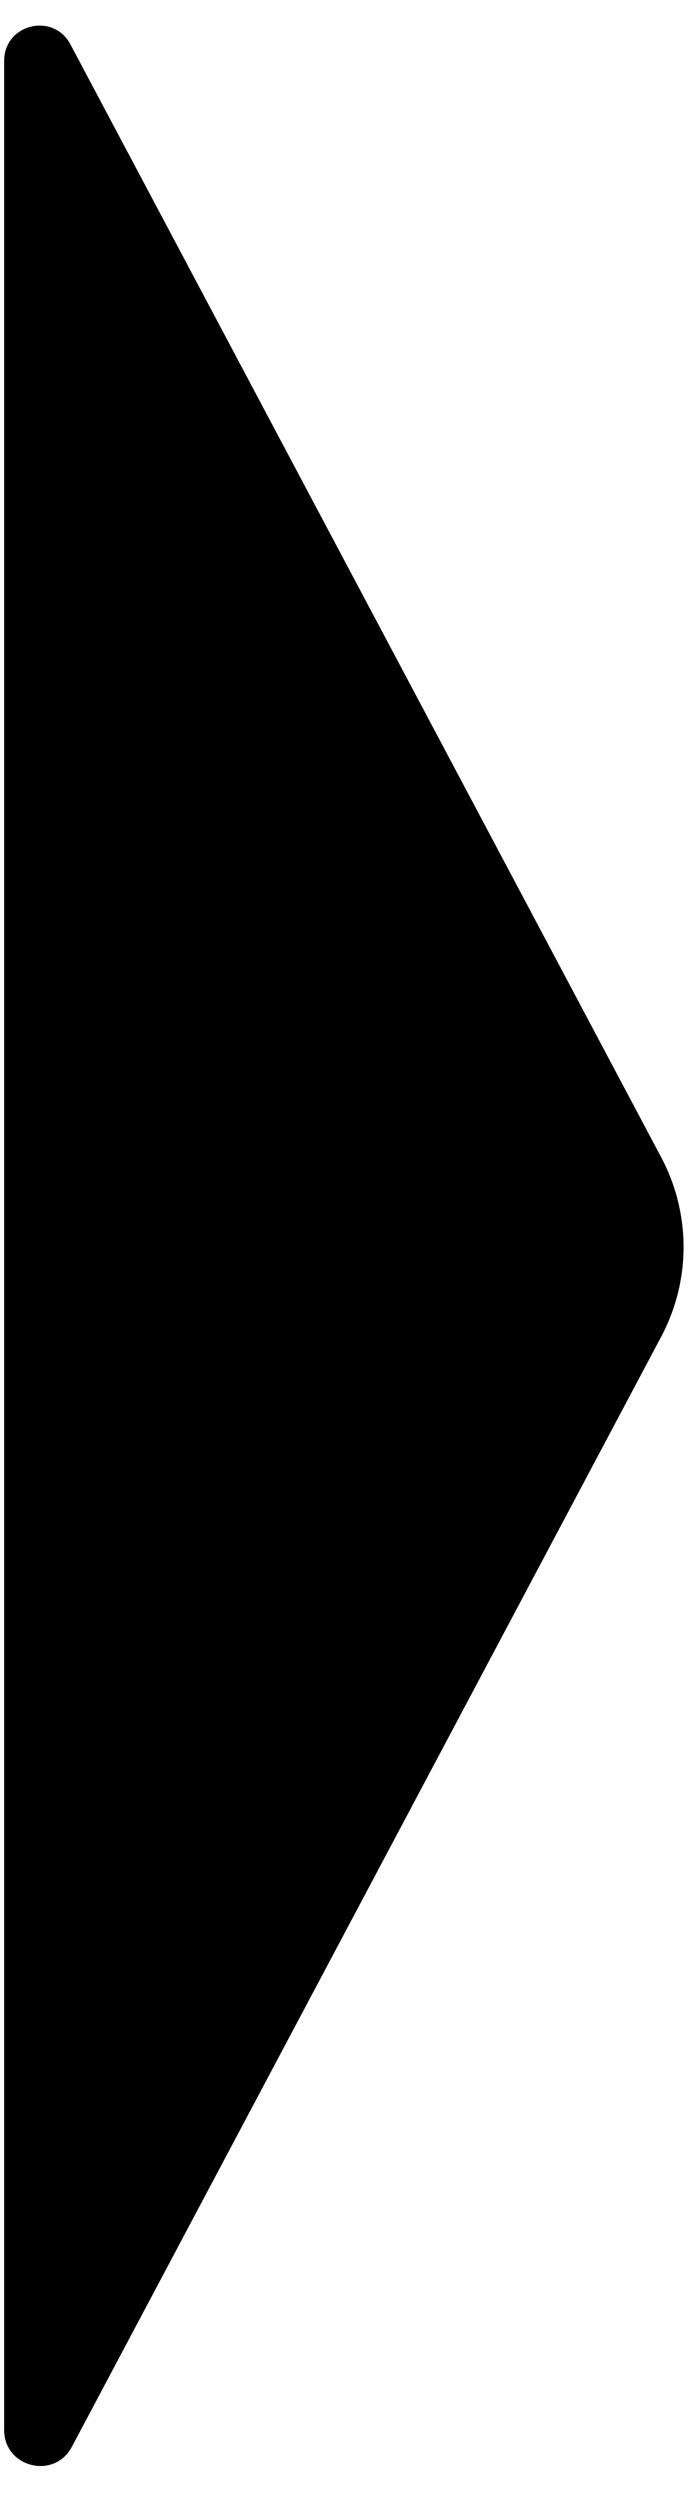 <?xml version="1.0" encoding="UTF-8" standalone="no"?>
<!DOCTYPE svg PUBLIC "-//W3C//DTD SVG 1.1//EN" "http://www.w3.org/Graphics/SVG/1.1/DTD/svg11.dtd">
<svg version="1.1" xmlns="http://www.w3.org/2000/svg" xmlns:xlink="http://www.w3.org/1999/xlink" preserveAspectRatio="xMidYMid meet" viewBox="-1 -1 167.896 592.324" width="163.9" height="588.32"><defs><path d="M84.99 134.43C48.19 65.15 25.18 21.84 15.98 4.52C11.83 -3.29 0 -0.34 0 8.5C0 46.63 0 141.94 0 294.44C0 446.55 0 541.61 0 579.64C0 588.67 12.09 591.68 16.32 583.71C25.48 566.47 48.37 523.39 84.99 454.45C124.21 380.64 148.71 334.5 158.51 316.05C165.69 302.54 165.69 286.35 158.51 272.84C148.71 254.39 124.21 208.25 84.99 134.43Z" id="aRCL9zrA5"></path></defs><g><g><use xlink:href="#aRCL9zrA5" opacity="1" fill="#000000" fill-opacity="1"></use></g></g></svg>